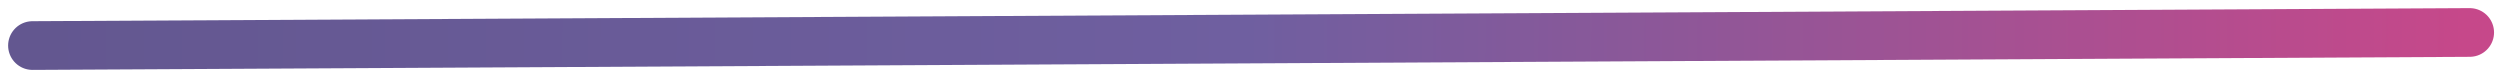 <svg width="154" height="5" viewBox="0 0 154 5" fill="none" xmlns="http://www.w3.org/2000/svg">
<path d="M2 2.806L152.133 2" stroke="url(#paint0_linear_16_89)" stroke-width="3" stroke-linecap="round"/>
<defs>
<linearGradient id="paint0_linear_16_89" x1="1.838" y1="1.808" x2="151.838" y2="2.809" gradientUnits="userSpaceOnUse">
<stop stop-color="#635790"/>
<stop offset="0.5" stop-color="#6F5FA0"/>
<stop offset="1" stop-color="#C6488A"/>
</linearGradient>
</defs>
</svg>
